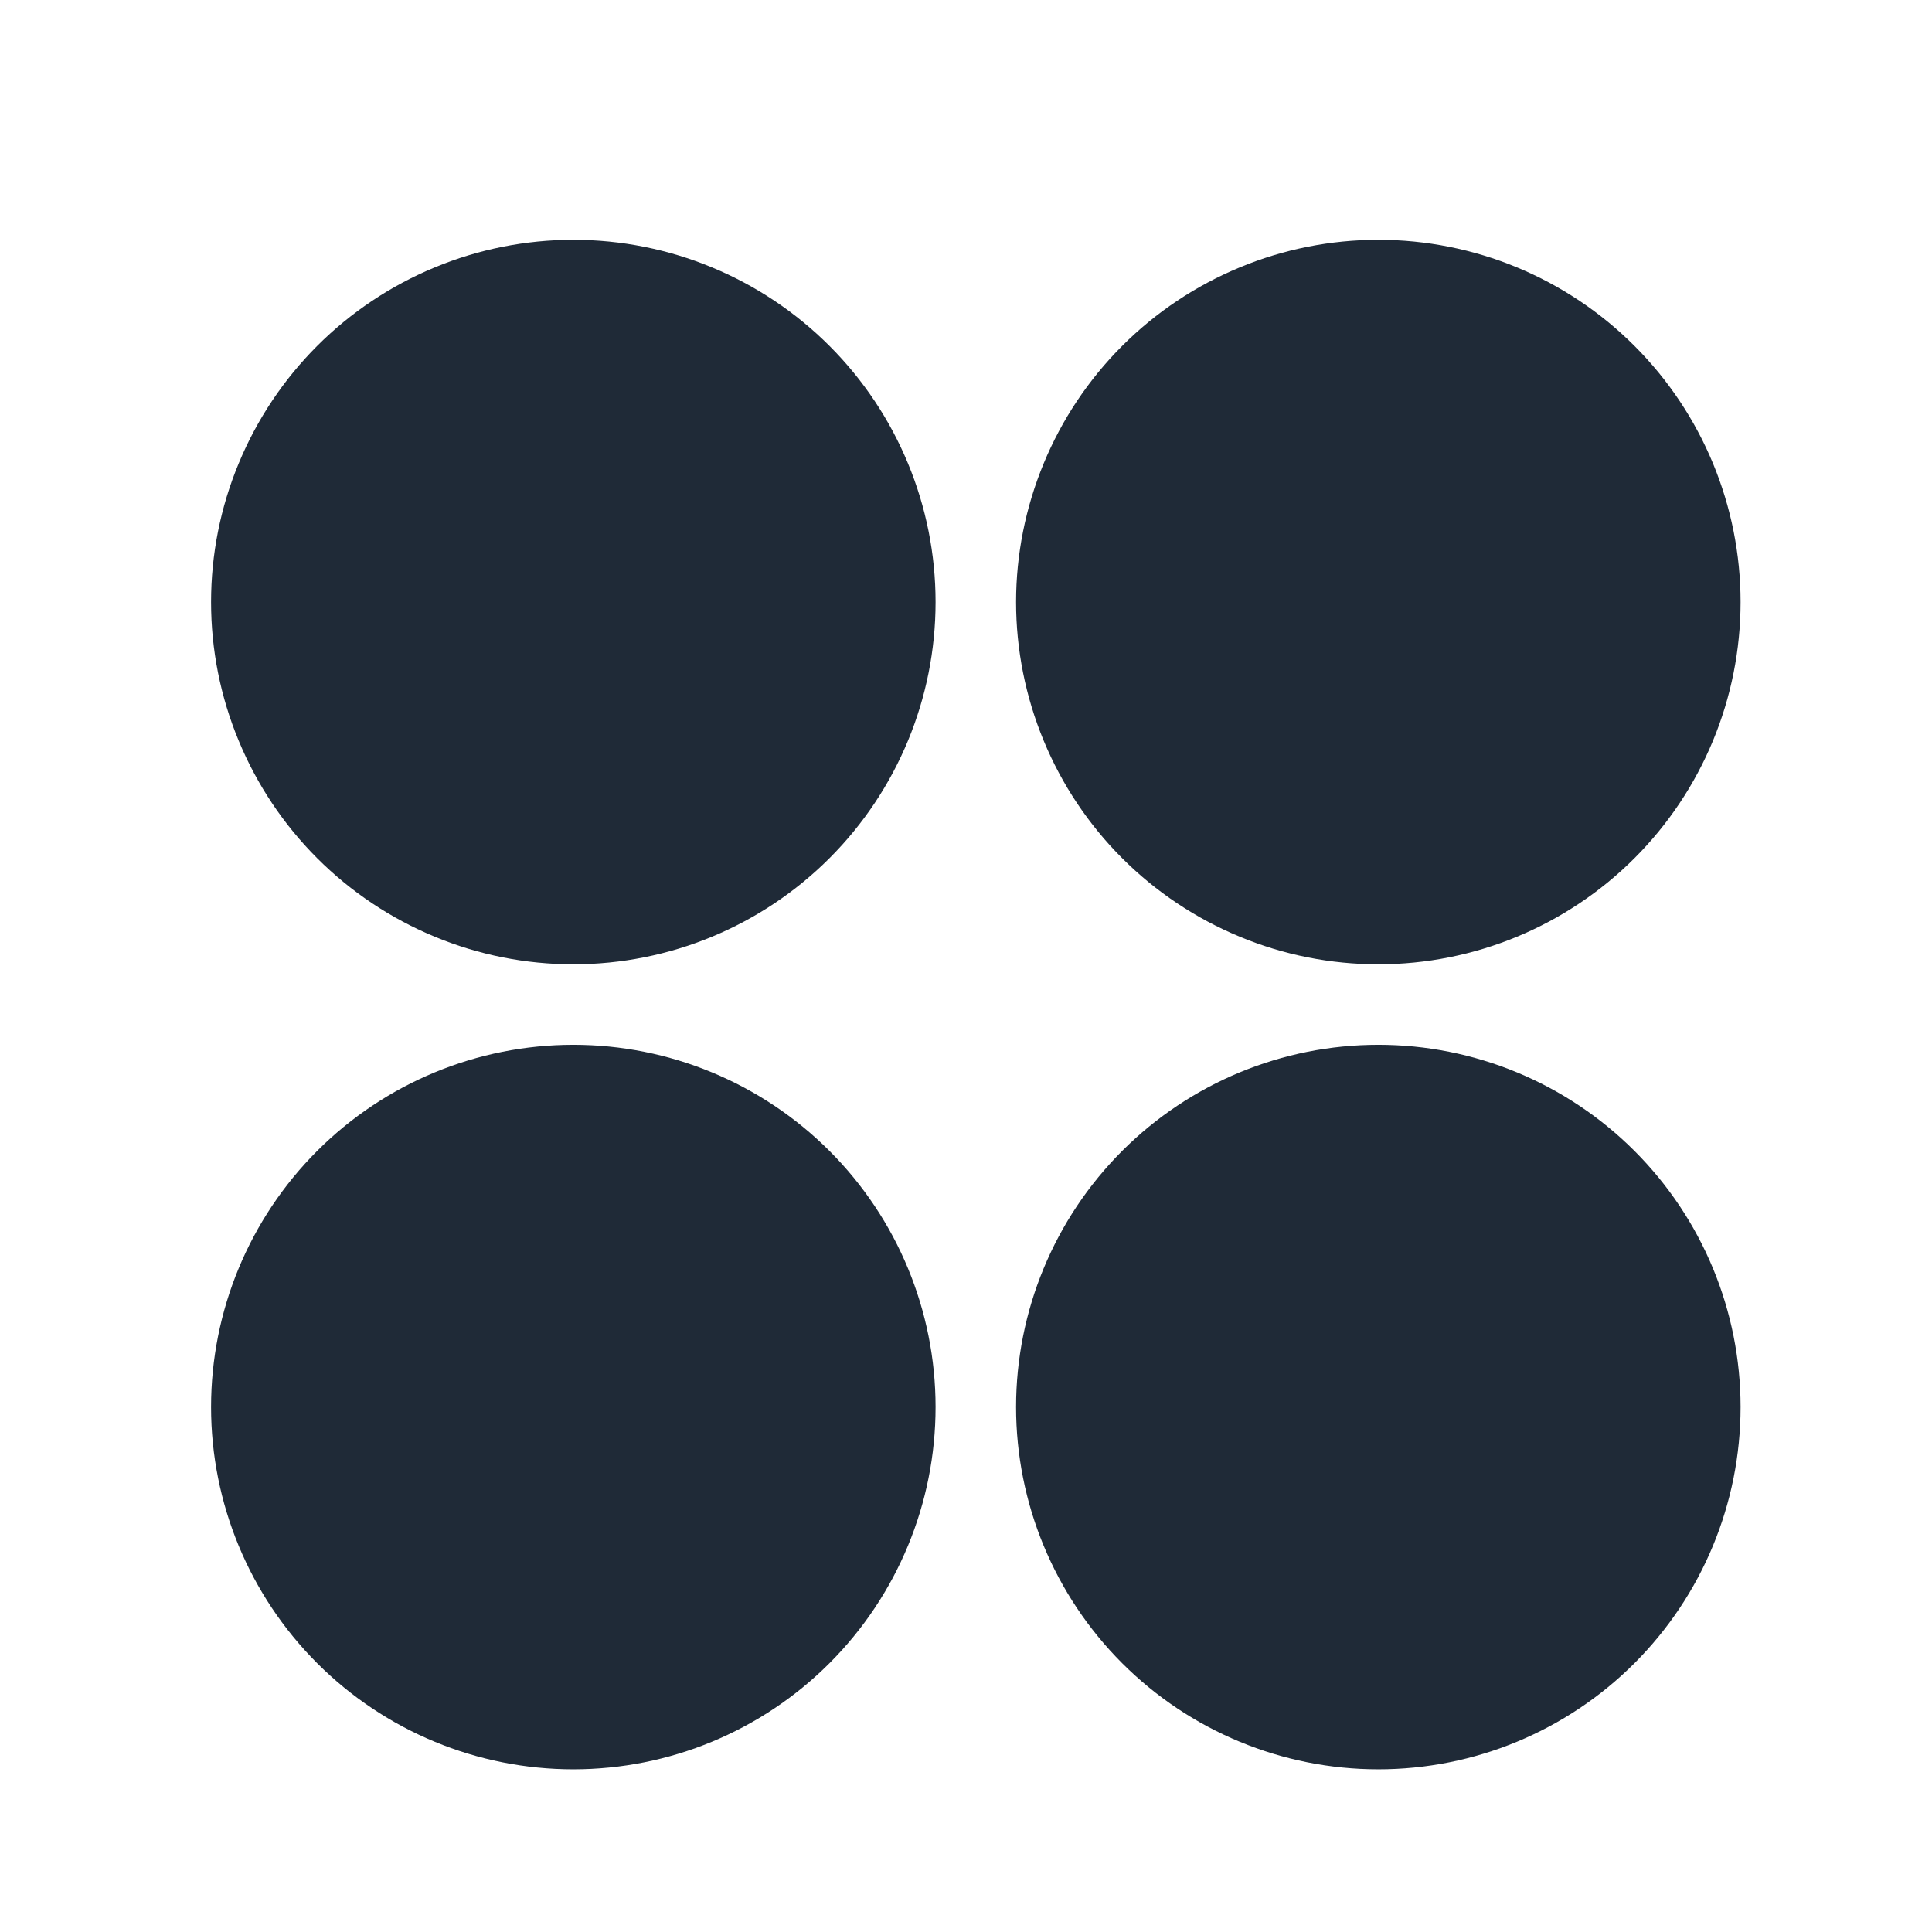 <svg width="24" height="24" viewBox="0 0 24 24" fill="none" xmlns="http://www.w3.org/2000/svg">
<path d="M7.122 11.979C6.531 11.979 5.946 11.863 5.4 11.636C4.854 11.41 4.358 11.079 3.94 10.661C3.522 10.243 3.191 9.747 2.965 9.201C2.738 8.655 2.622 8.07 2.622 7.479C2.622 6.888 2.738 6.303 2.965 5.757C3.191 5.211 3.522 4.715 3.94 4.297C4.358 3.879 4.854 3.548 5.4 3.322C5.946 3.095 6.531 2.979 7.122 2.979C8.316 2.979 9.46 3.453 10.304 4.297C11.148 5.141 11.622 6.286 11.622 7.479C11.622 8.672 11.148 9.817 10.304 10.661C9.46 11.505 8.316 11.979 7.122 11.979ZM7.122 21.979C5.929 21.979 4.784 21.505 3.94 20.661C3.096 19.817 2.622 18.672 2.622 17.479C2.622 16.285 3.096 15.141 3.94 14.297C4.784 13.453 5.929 12.979 7.122 12.979C8.316 12.979 9.46 13.453 10.304 14.297C11.148 15.141 11.622 16.285 11.622 17.479C11.622 18.672 11.148 19.817 10.304 20.661C9.46 21.505 8.316 21.979 7.122 21.979ZM17.122 11.979C16.531 11.979 15.946 11.863 15.4 11.636C14.854 11.41 14.358 11.079 13.94 10.661C13.522 10.243 13.191 9.747 12.965 9.201C12.739 8.655 12.622 8.07 12.622 7.479C12.622 6.888 12.739 6.303 12.965 5.757C13.191 5.211 13.522 4.715 13.94 4.297C14.358 3.879 14.854 3.548 15.4 3.322C15.946 3.095 16.531 2.979 17.122 2.979C18.316 2.979 19.46 3.453 20.304 4.297C21.148 5.141 21.622 6.286 21.622 7.479C21.622 8.672 21.148 9.817 20.304 10.661C19.46 11.505 18.316 11.979 17.122 11.979ZM17.122 21.979C15.929 21.979 14.784 21.505 13.94 20.661C13.096 19.817 12.622 18.672 12.622 17.479C12.622 16.285 13.096 15.141 13.94 14.297C14.784 13.453 15.929 12.979 17.122 12.979C18.316 12.979 19.46 13.453 20.304 14.297C21.148 15.141 21.622 16.285 21.622 17.479C21.622 18.672 21.148 19.817 20.304 20.661C19.46 21.505 18.316 21.979 17.122 21.979Z" fill="#1F2A37"/>
</svg>
